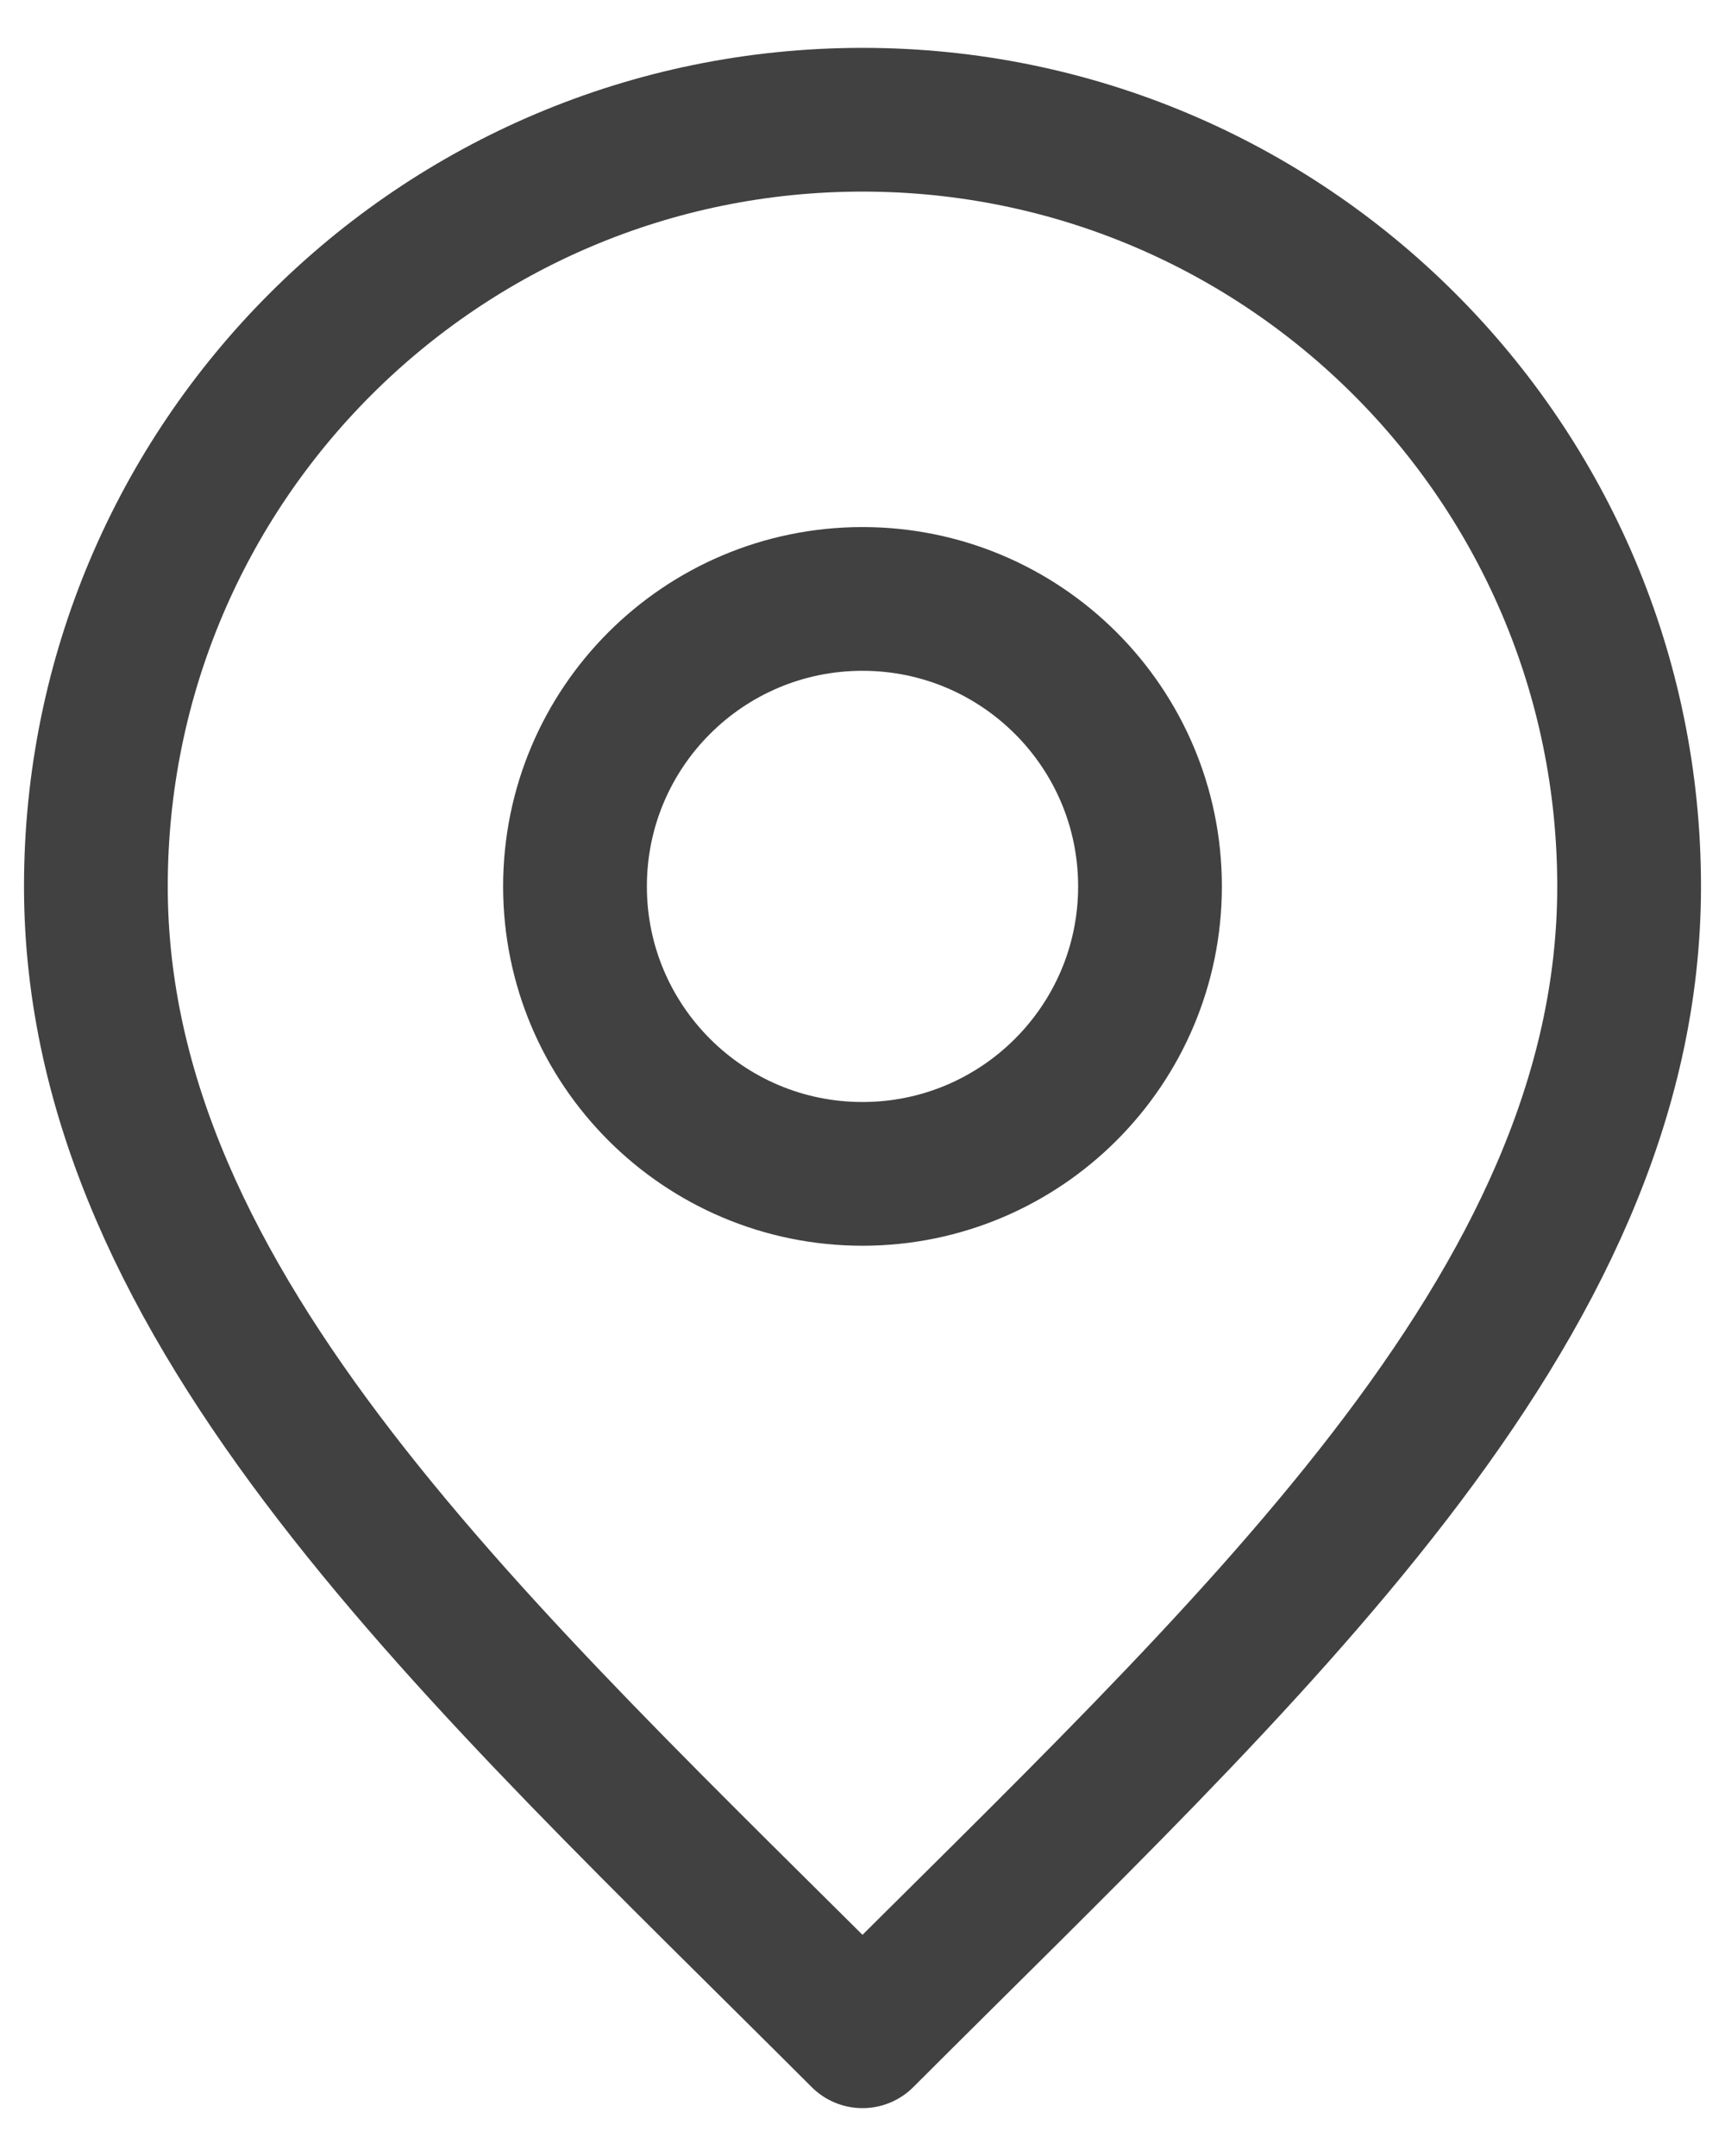 <svg width="12" height="15" viewBox="0 0 12 15" fill="none" xmlns="http://www.w3.org/2000/svg">
<path d="M6 8.167C7.104 8.167 8 7.271 8 6.167C8 5.062 7.104 4.167 6 4.167C4.895 4.167 4 5.062 4 6.167C4 7.271 4.895 8.167 6 8.167Z" stroke="#414141" stroke-linecap="round" stroke-linejoin="round"/>
<path d="M6 14.167C8.666 11.5 11.333 9.112 11.333 6.167C11.333 3.221 8.945 0.833 6 0.833C3.054 0.833 0.667 3.221 0.667 6.167C0.667 9.112 3.333 11.5 6 14.167Z" stroke="#414141" stroke-linecap="round" stroke-linejoin="round"/>
</svg>
